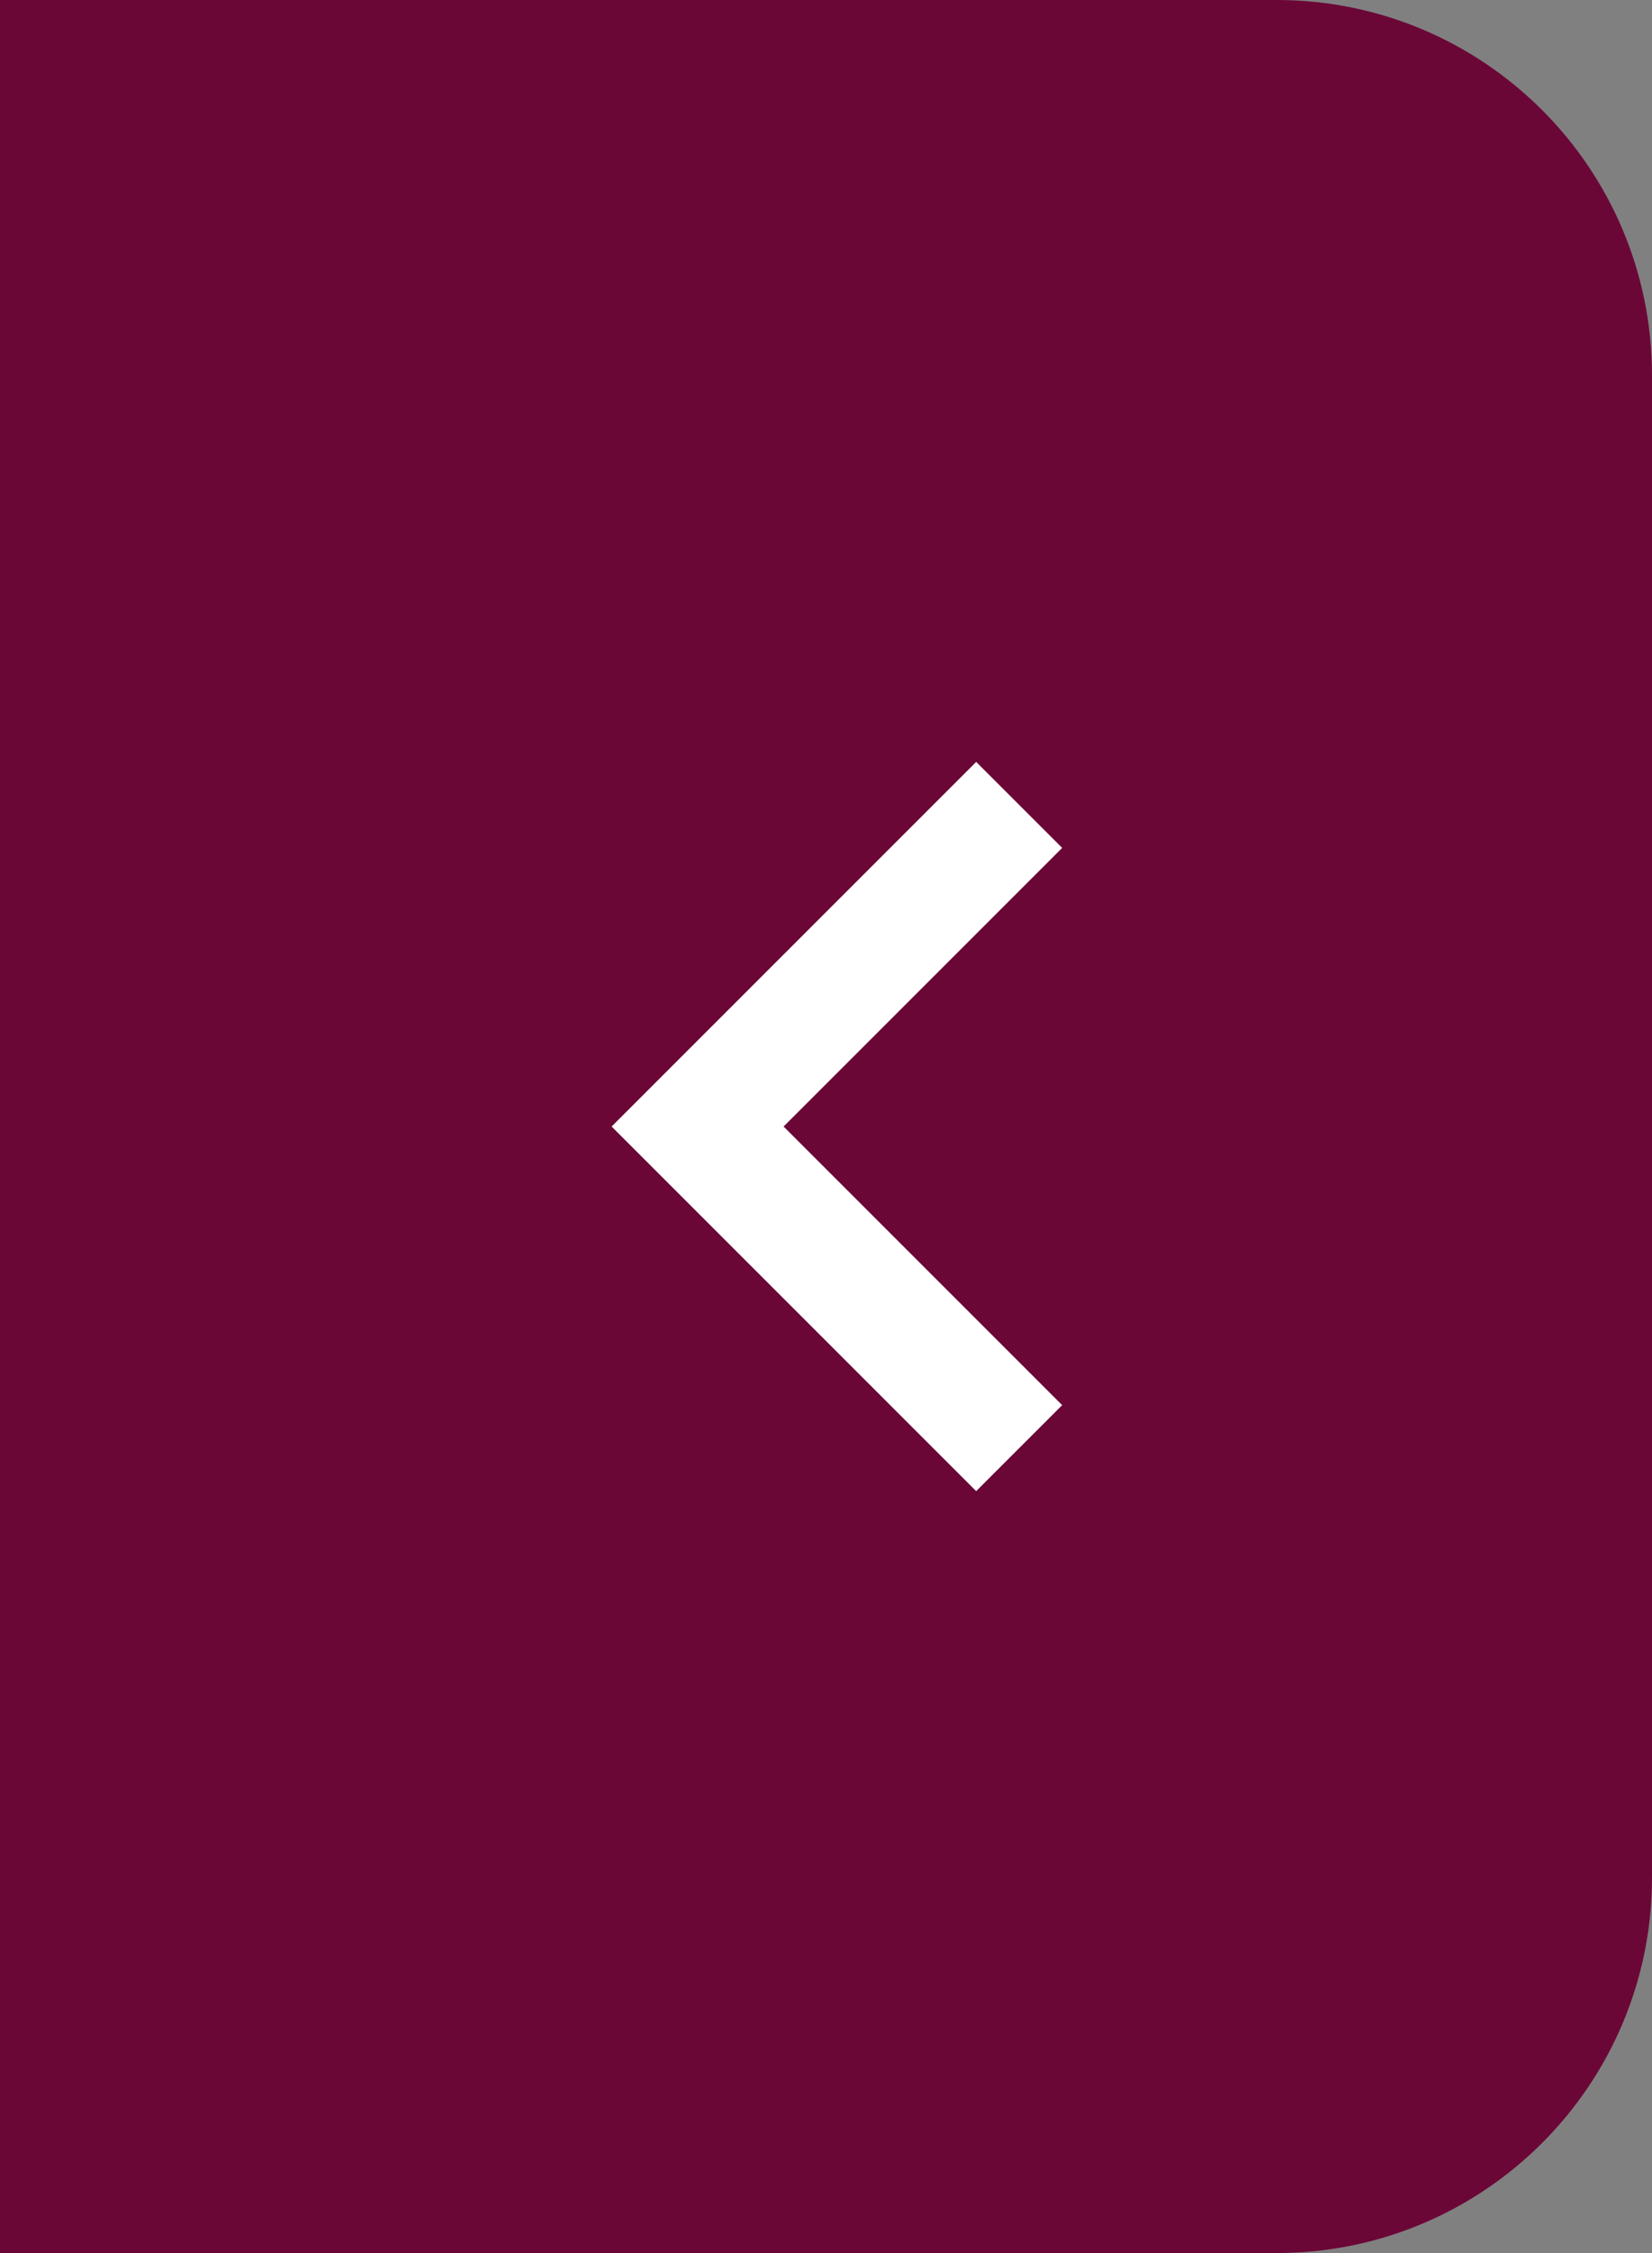 <?xml version="1.0" encoding="UTF-8"?>
<svg width="44px" height="60px" viewBox="0 0 44 60" version="1.1" xmlns="http://www.w3.org/2000/svg" xmlns:xlink="http://www.w3.org/1999/xlink">
    <rect x="0" y="0" width="44" height="60" fill="#808080" stroke="none"/>
    <!-- Generator: Sketch 55.2 (78181) - https://sketchapp.com -->
    <title>Group</title>
    <desc>Created with Sketch.</desc>
    <g id="Final-pages" stroke="none" stroke-width="1" fill="none" fill-rule="evenodd">
        <g id="1-DP-Home-page" transform="translate(0, -455)">
            <g id="Group" transform="translate(22, 485) scale(-1, 1) translate(-22, -485) translate(0, 455)">
                <path d="M10,0 L44,0 L44,60 L10,60 C4.477,60 6.76353751e-16,55.523 0,50 L0,10 C-6.76353751e-16,4.477 4.477,-2.53818305e-15 10,0 Z" id="Rectangle" fill="#6B0736"></path>
                <polygon id="Path" fill="#FFFFFF" fill-rule="nonzero" transform="translate(21.71, 30) scale(-1, 1) rotate(90) translate(-21.71, -30) " points="29.13 24 21.71 31.42 14.29 24 12 26.29 21.71 36 31.42 26.29"></polygon>
            </g>
        </g>
    </g>
</svg>